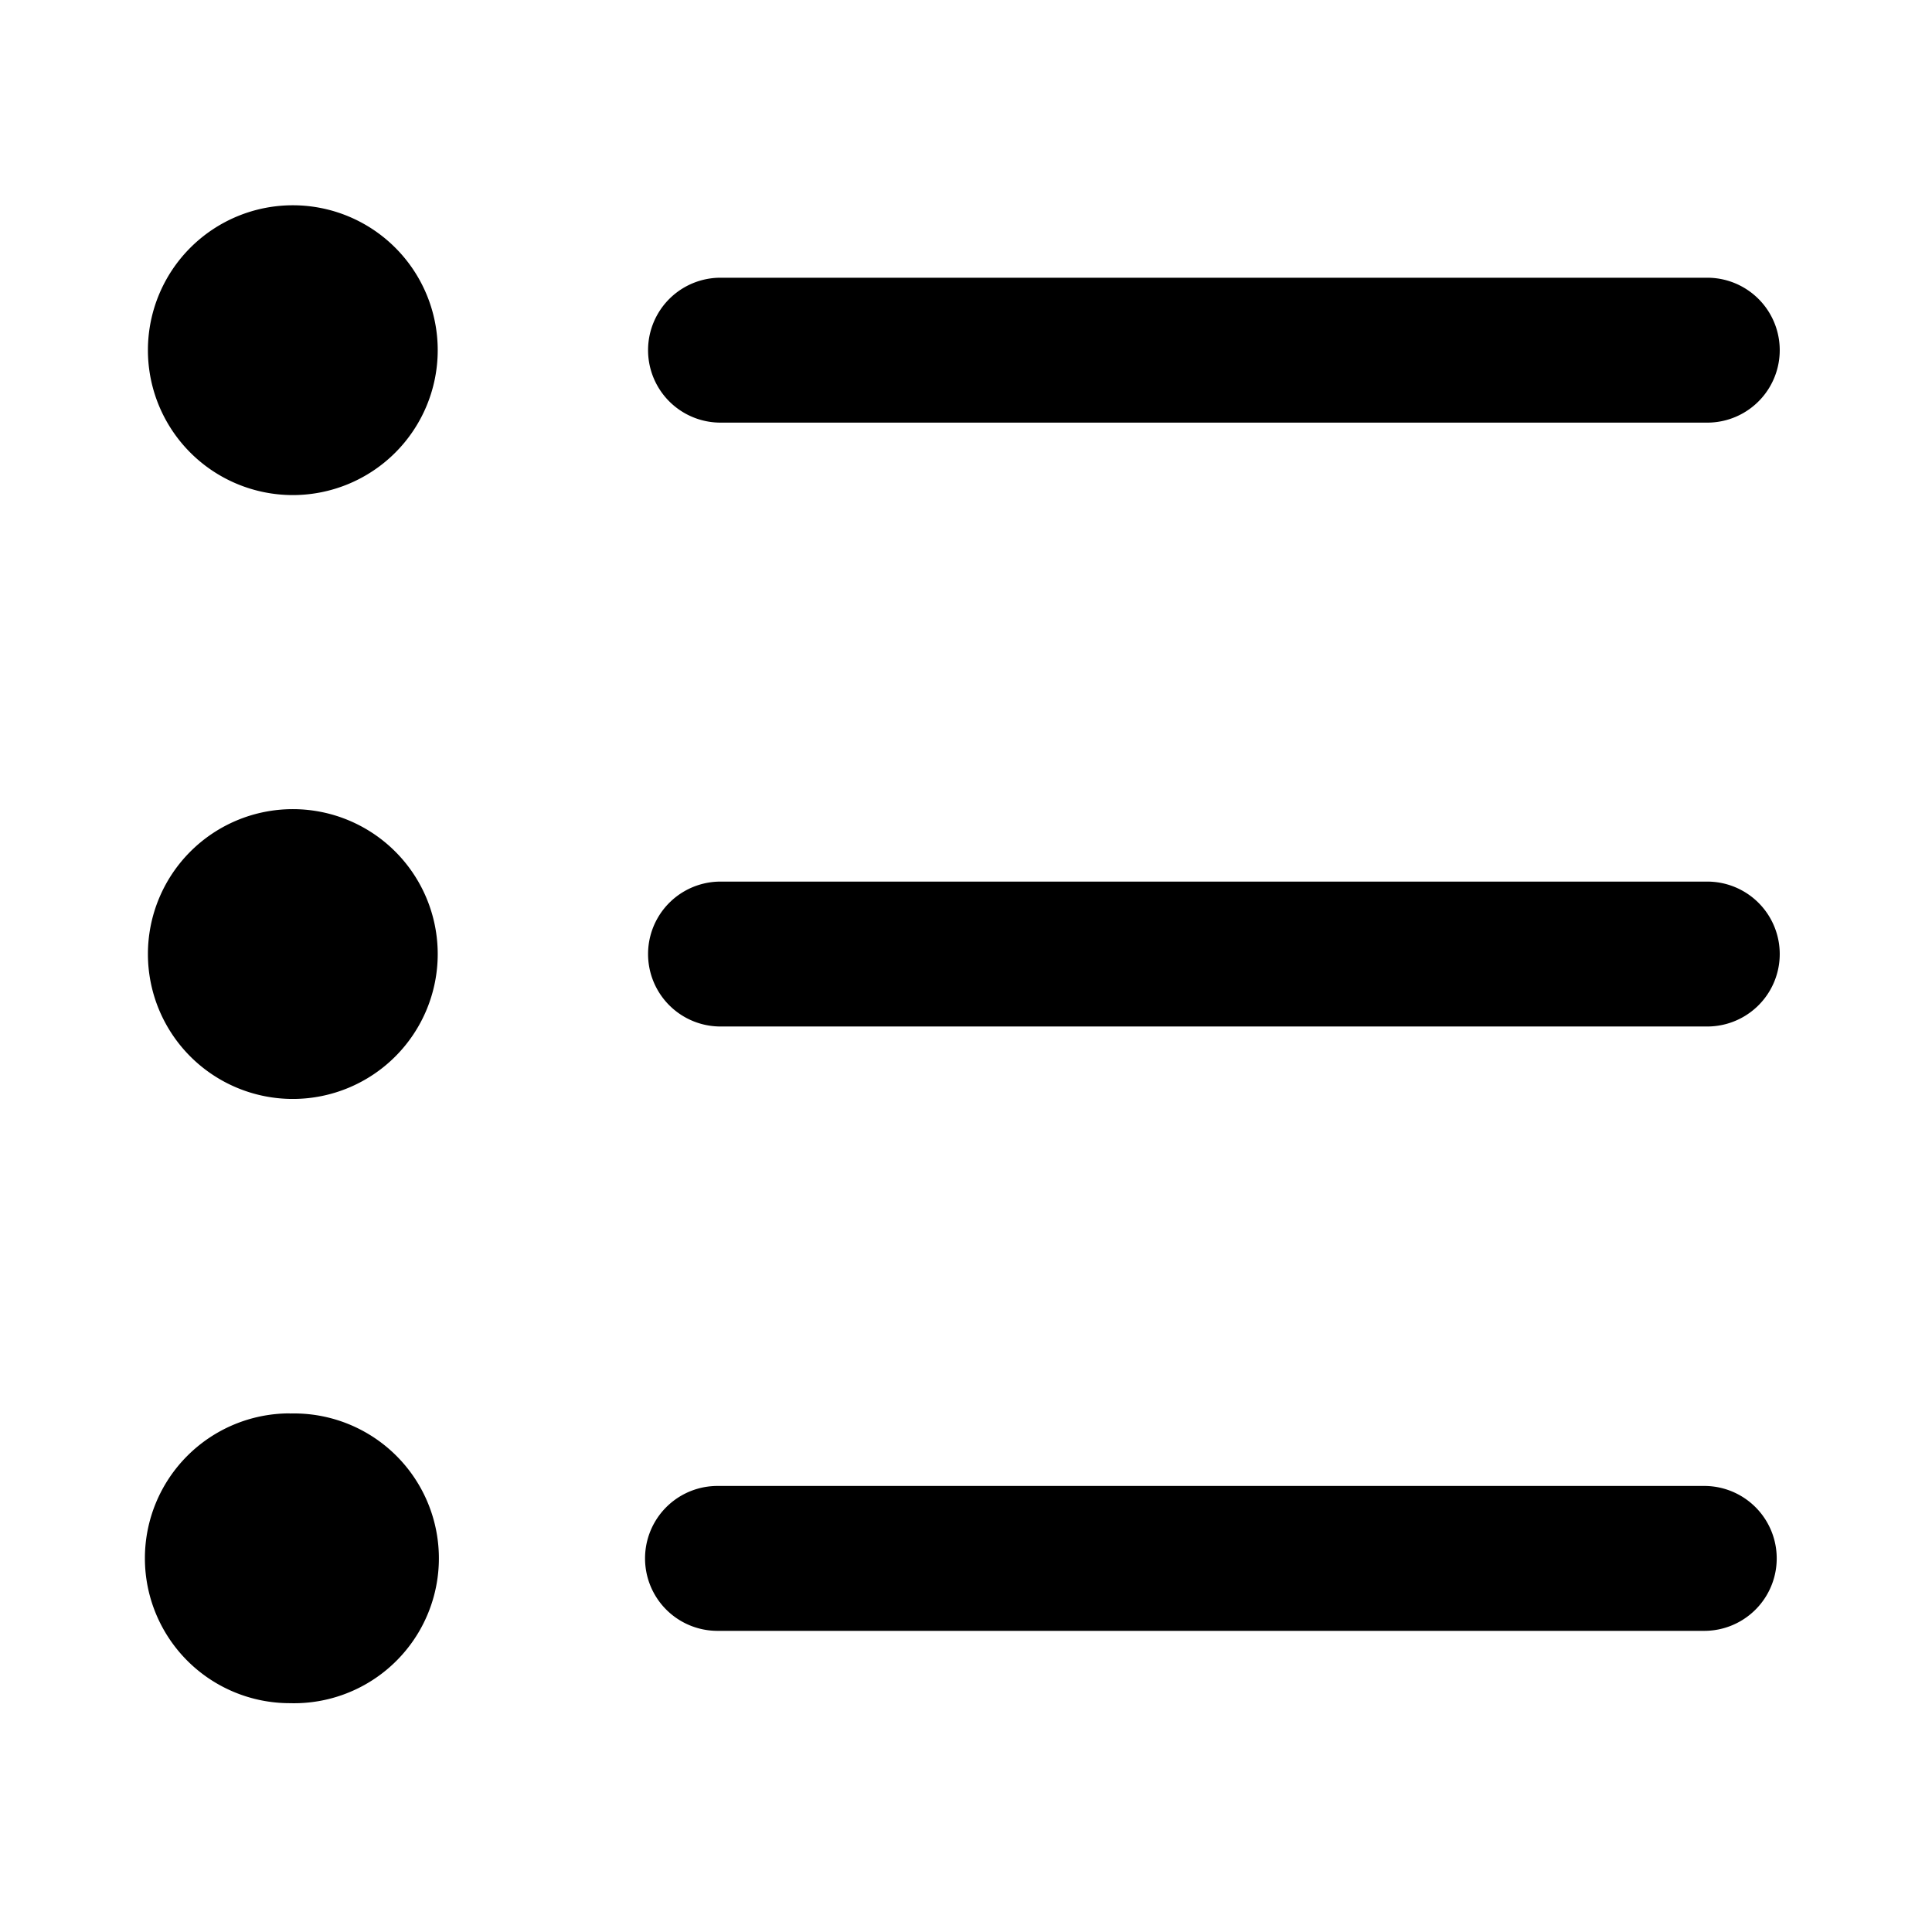 <svg xmlns="http://www.w3.org/2000/svg" viewBox="0 0 16 16">
    <path d="M2.4 11.706a1.2 1.2 0 1 1 0 2.399 1.2 1.2 0 0 1 0-2.4zm11.714.6a.599.599 0 1 1 0 1.2H5.942a.6.6 0 0 1 0-1.2h8.172zM2.425 6.701a1.2 1.2 0 1 1 0 2.4 1.2 1.2 0 0 1 0-2.4zm11.714.6a.6.6 0 1 1 0 1.2H5.967a.6.6 0 0 1 0-1.2h8.172zM2.425 1.7a1.2 1.2 0 1 1 0 2.4 1.2 1.2 0 0 1 0-2.4zm11.714.6a.6.6 0 1 1 0 1.2H5.967a.6.6 0 0 1 0-1.2h8.172z"/>
</svg>
